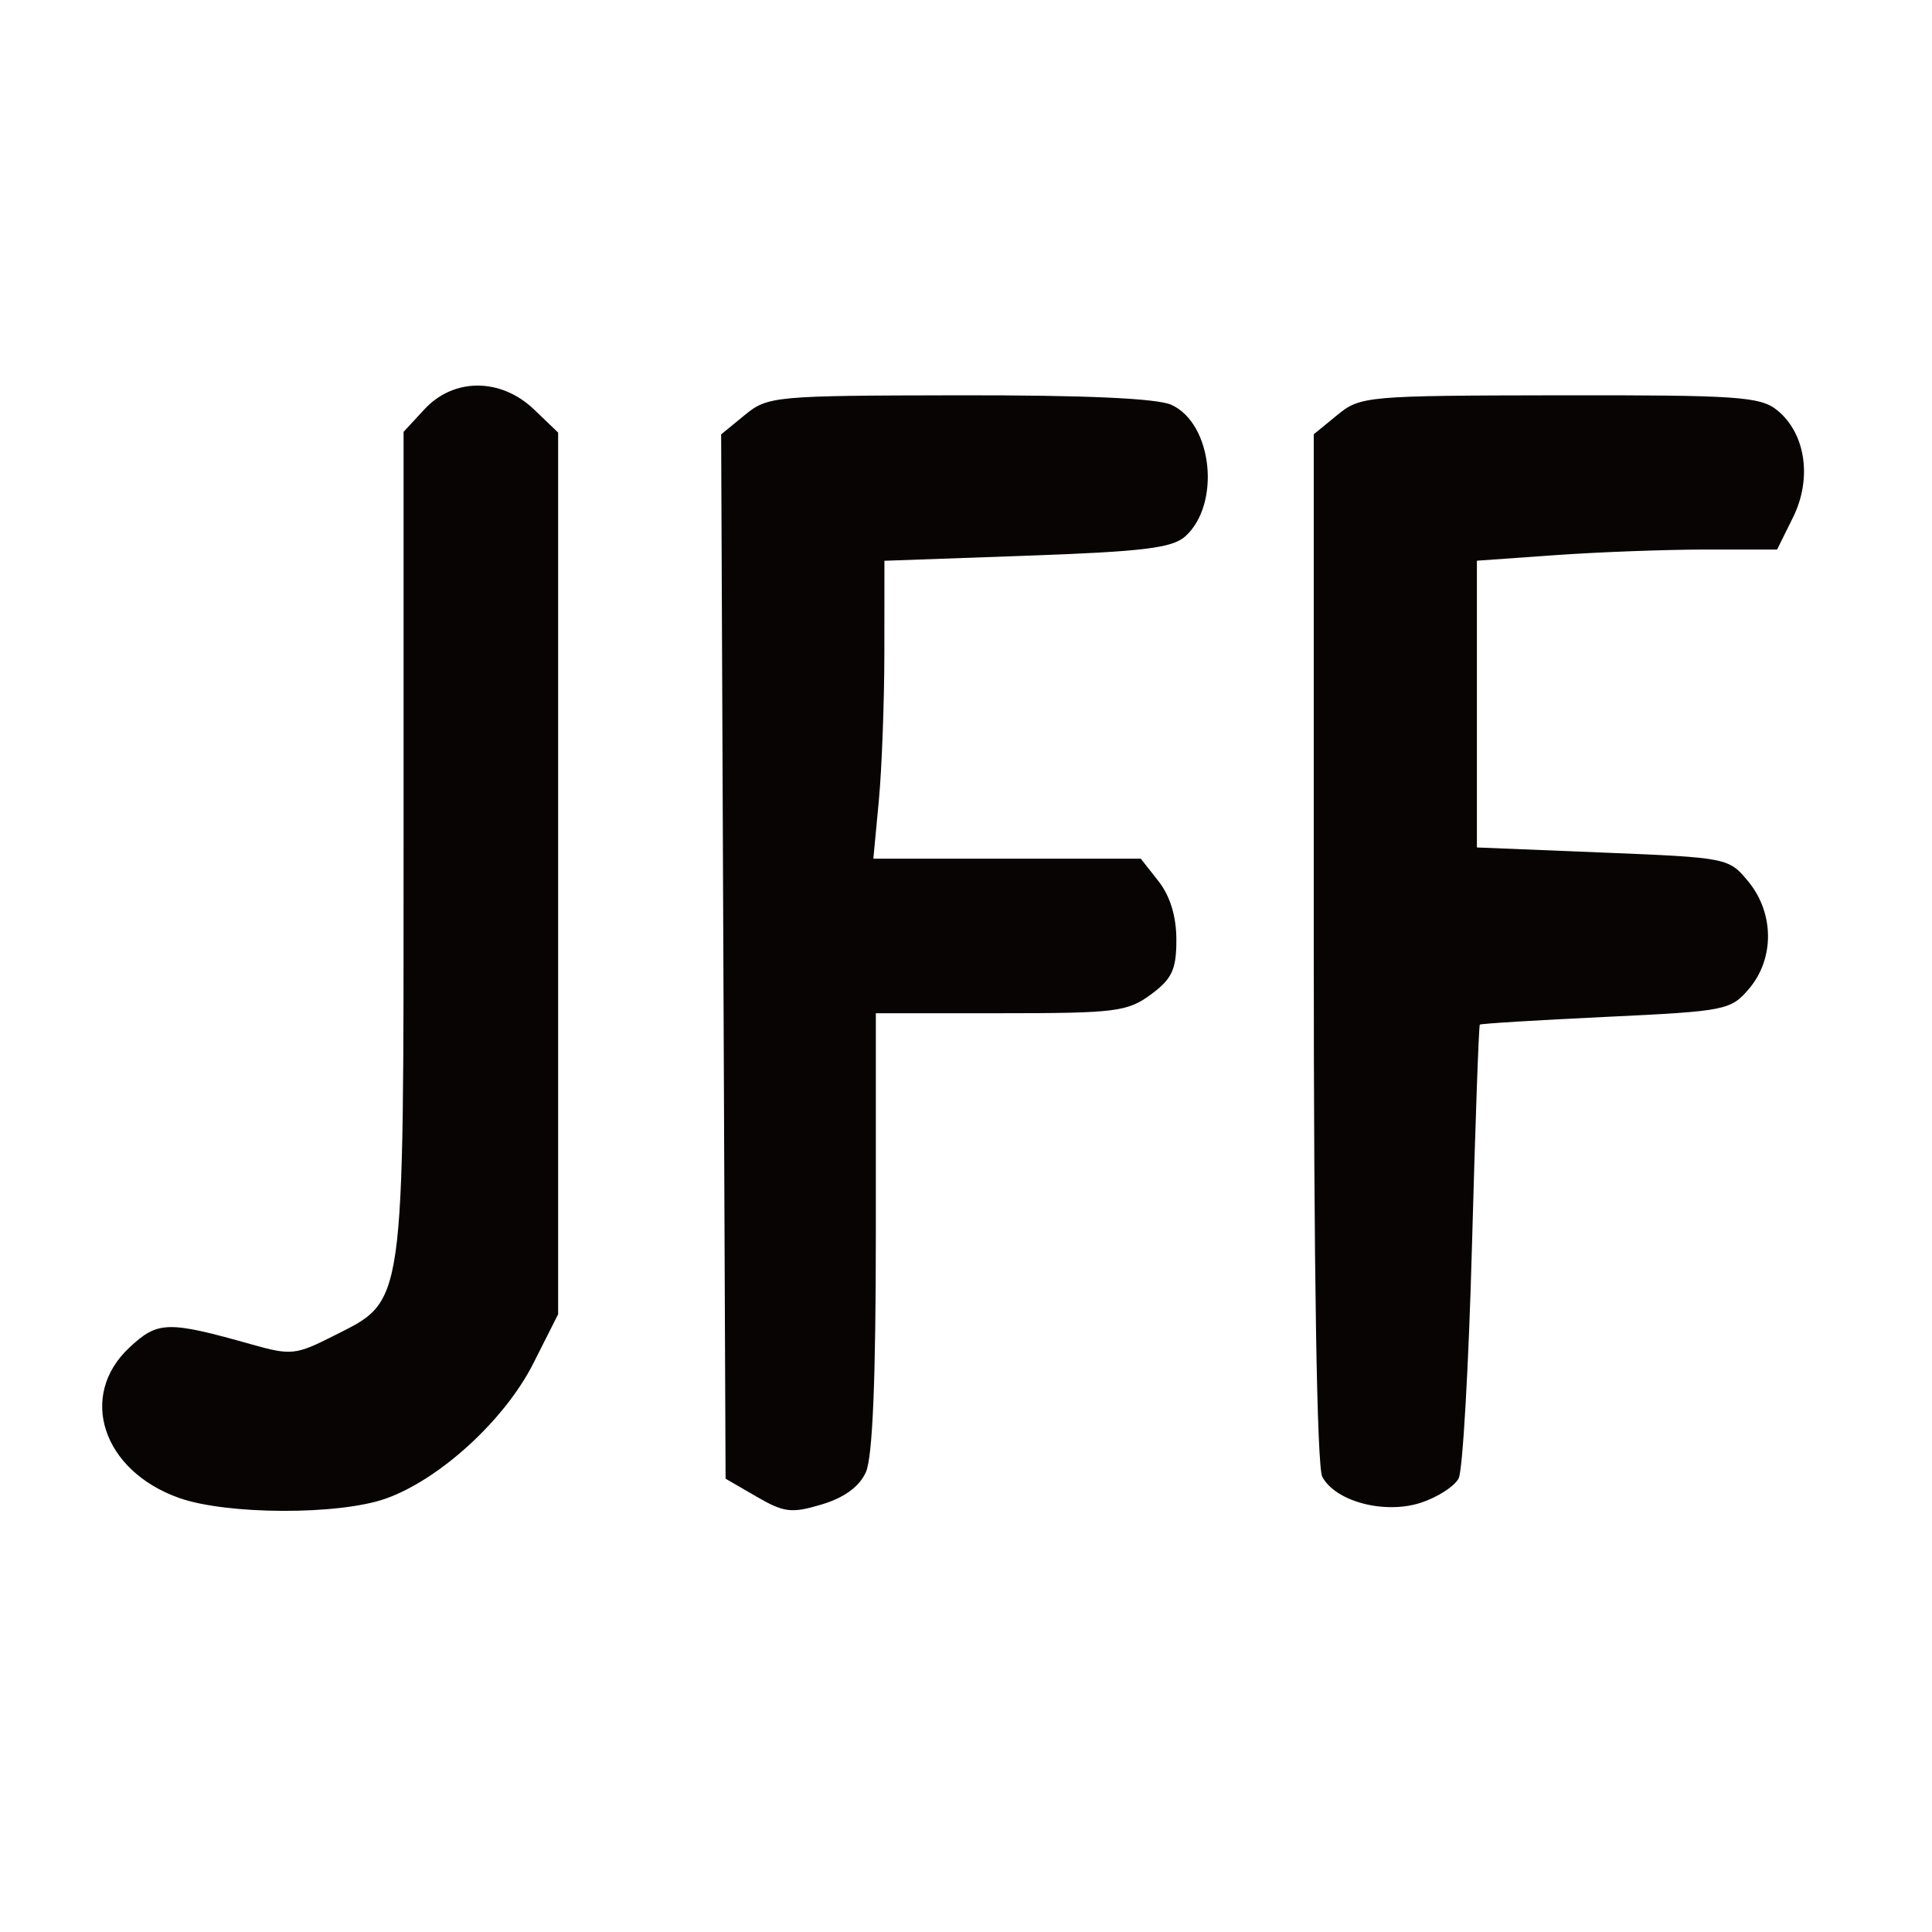 <svg xmlns="http://www.w3.org/2000/svg" width="225" height="225" viewBox="0 0 225 225" version="1.1"><path d="M 49.452 47.646 L 47 50.292 47 98.112 C 47 152.913, 47.224 151.333, 38.854 155.574 C 34.454 157.803, 33.888 157.863, 29.338 156.579 C 19.515 153.807, 18.388 153.835, 15.065 156.939 C 9.048 162.560, 11.951 171.307, 20.879 174.457 C 26.441 176.420, 39.443 176.461, 44.905 174.533 C 51.200 172.313, 58.785 165.367, 62.111 158.779 L 65 153.057 65 101.716 L 65 50.374 62.195 47.687 C 58.341 43.995, 52.852 43.977, 49.452 47.646 M 86.742 48.330 L 83.984 50.588 84.242 111.397 L 84.500 172.207 88.114 174.303 C 91.311 176.157, 92.184 176.261, 95.699 175.208 C 98.312 174.426, 100.069 173.144, 100.835 171.462 C 101.624 169.731, 102 160.691, 102 143.453 L 102 118 116.540 118 C 129.929 118, 131.315 117.827, 134.040 115.812 C 136.498 113.995, 137 112.916, 137 109.447 C 137 106.735, 136.273 104.345, 134.927 102.635 L 132.855 100 117.283 100 L 101.711 100 102.348 93.250 C 102.699 89.537, 102.989 81.732, 102.993 75.903 L 103 65.307 119.600 64.718 C 133.124 64.239, 136.541 63.821, 138.043 62.461 C 142.202 58.697, 141.212 49.329, 136.424 47.147 C 134.763 46.390, 126.350 46.012, 111.703 46.036 C 90.162 46.071, 89.418 46.139, 86.742 48.330 M 155.750 48.324 L 153 50.575 153 110.353 C 153 147.985, 153.368 170.818, 153.992 171.986 C 155.545 174.887, 161.290 176.390, 165.508 174.997 C 167.437 174.361, 169.402 173.088, 169.875 172.170 C 170.347 171.251, 171.046 159.035, 171.427 145.023 C 171.809 131.011, 172.219 119.448, 172.339 119.328 C 172.459 119.208, 179.069 118.802, 187.028 118.426 C 201.027 117.764, 201.572 117.656, 203.714 115.121 C 206.661 111.632, 206.626 106.352, 203.630 102.691 C 201.349 99.904, 201.220 99.878, 186.666 99.289 L 172 98.694 172 81.997 L 172 65.299 181.154 64.650 C 186.188 64.292, 194.054 64, 198.633 64 L 206.959 64 208.817 60.250 C 211.062 55.717, 210.283 50.457, 206.969 47.774 C 205.009 46.187, 202.339 46.004, 181.639 46.036 C 159.146 46.071, 158.423 46.135, 155.750 48.324" stroke="none" fill="#080404" fill-rule="evenodd"/></svg>